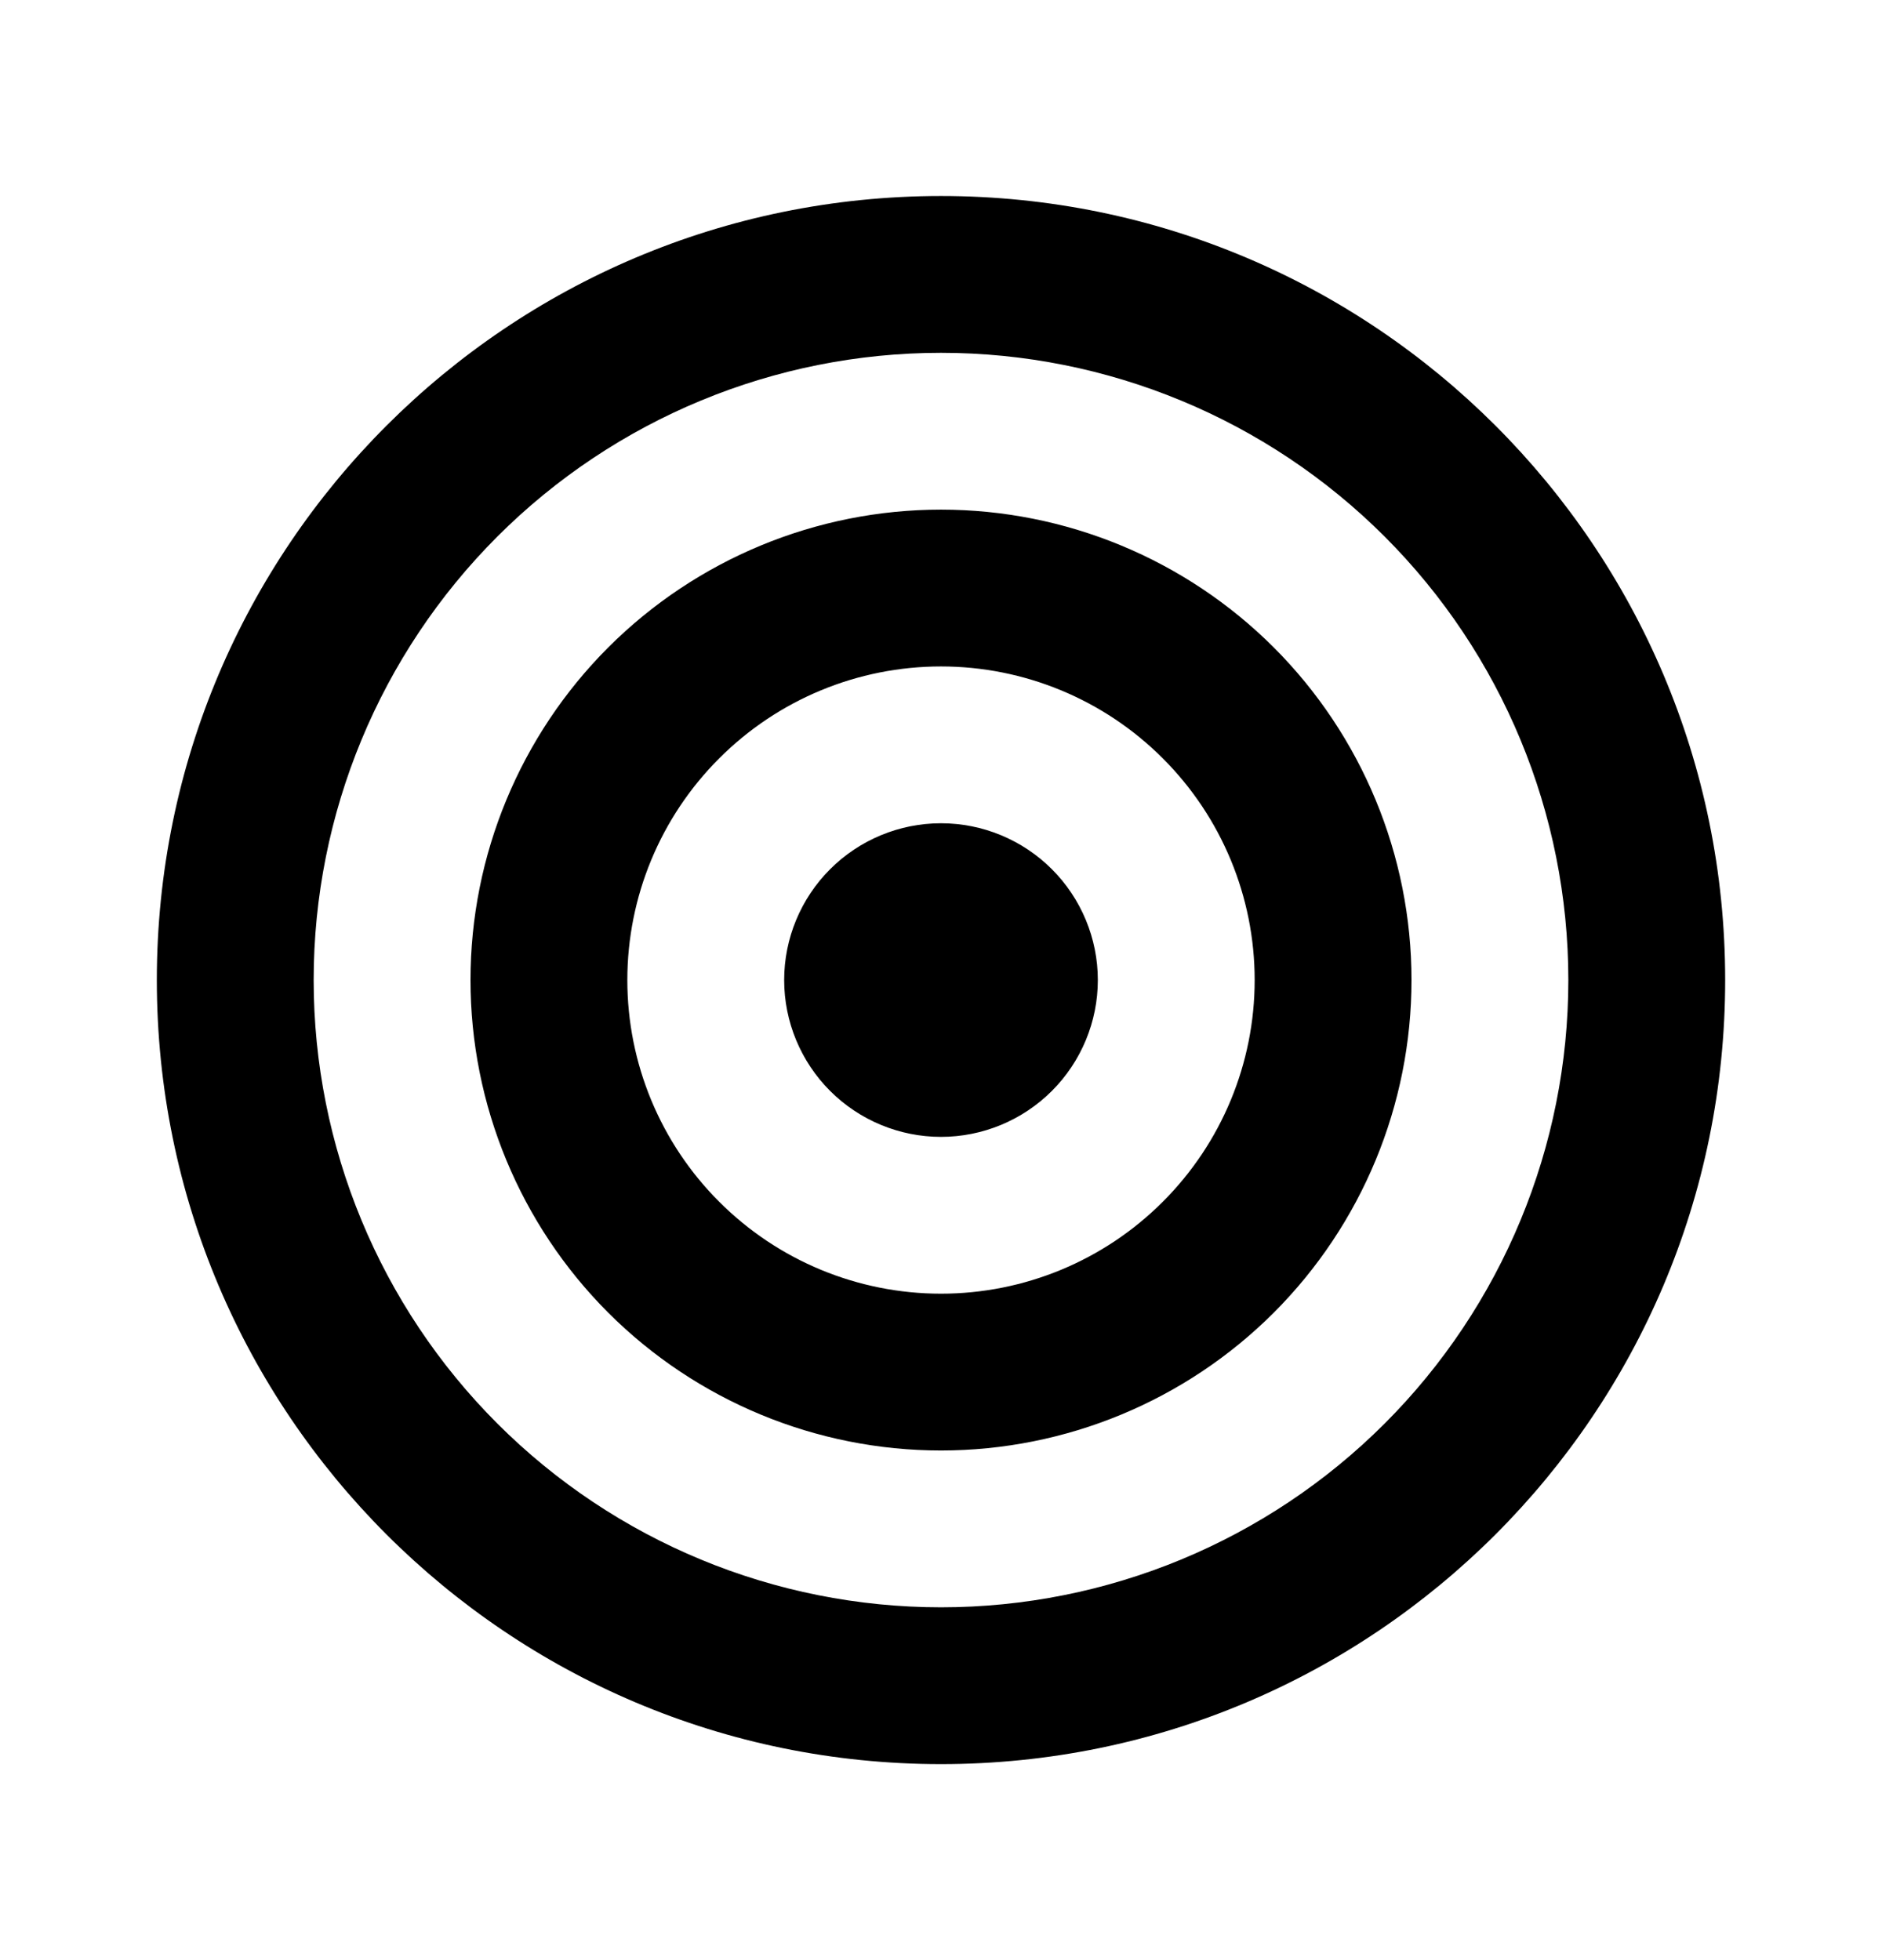 <svg width="24" height="25" viewBox="0 0 24 25" fill="none" xmlns="http://www.w3.org/2000/svg">
<g clip-path="url(#clip0_482_1950)">
<g clip-path="url(#clip1_482_1950)">
<g clip-path="url(#clip2_482_1950)">
<path d="M12 20.5C14.122 20.5 16.157 19.657 17.657 18.157C19.157 16.657 20 14.622 20 12.5C20 10.378 19.157 8.343 17.657 6.843C16.157 5.343 14.122 4.5 12 4.5C9.878 4.5 7.843 5.343 6.343 6.843C4.843 8.343 4 10.378 4 12.5C4 14.622 4.843 16.657 6.343 18.157C7.843 19.657 9.878 20.5 12 20.5ZM12 22.5C6.477 22.5 2 18.023 2 12.5C2 6.977 6.477 2.5 12 2.5C17.523 2.5 22 6.977 22 12.5C22 18.023 17.523 22.5 12 22.5ZM12 16.5C13.061 16.5 14.078 16.079 14.828 15.328C15.579 14.578 16 13.561 16 12.5C16 11.439 15.579 10.422 14.828 9.672C14.078 8.921 13.061 8.5 12 8.5C10.939 8.5 9.922 8.921 9.172 9.672C8.421 10.422 8 11.439 8 12.5C8 13.561 8.421 14.578 9.172 15.328C9.922 16.079 10.939 16.5 12 16.5ZM12 18.5C10.409 18.5 8.883 17.868 7.757 16.743C6.632 15.617 6 14.091 6 12.5C6 10.909 6.632 9.383 7.757 8.257C8.883 7.132 10.409 6.5 12 6.5C13.591 6.5 15.117 7.132 16.243 8.257C17.368 9.383 18 10.909 18 12.5C18 14.091 17.368 15.617 16.243 16.743C15.117 17.868 13.591 18.5 12 18.5ZM12 14.5C11.47 14.5 10.961 14.289 10.586 13.914C10.211 13.539 10 13.03 10 12.5C10 11.97 10.211 11.461 10.586 11.086C10.961 10.711 11.47 10.5 12 10.5C12.53 10.5 13.039 10.711 13.414 11.086C13.789 11.461 14 11.97 14 12.5C14 13.03 13.789 13.539 13.414 13.914C13.039 14.289 12.53 14.5 12 14.5Z" fill="black"/>
</g>
</g>
</g>
<defs>
<clipPath id="clip0_482_1950">
<rect width="24" height="24" fill="white" transform="translate(0 0.5)"/>
</clipPath>
<clipPath id="clip1_482_1950">
<rect width="24" height="24" fill="white" transform="translate(0 0.5)"/>
</clipPath>
<clipPath id="clip2_482_1950">
<rect width="24" height="24" fill="white" transform="translate(0 0.5)"/>
</clipPath>
</defs>
</svg>
